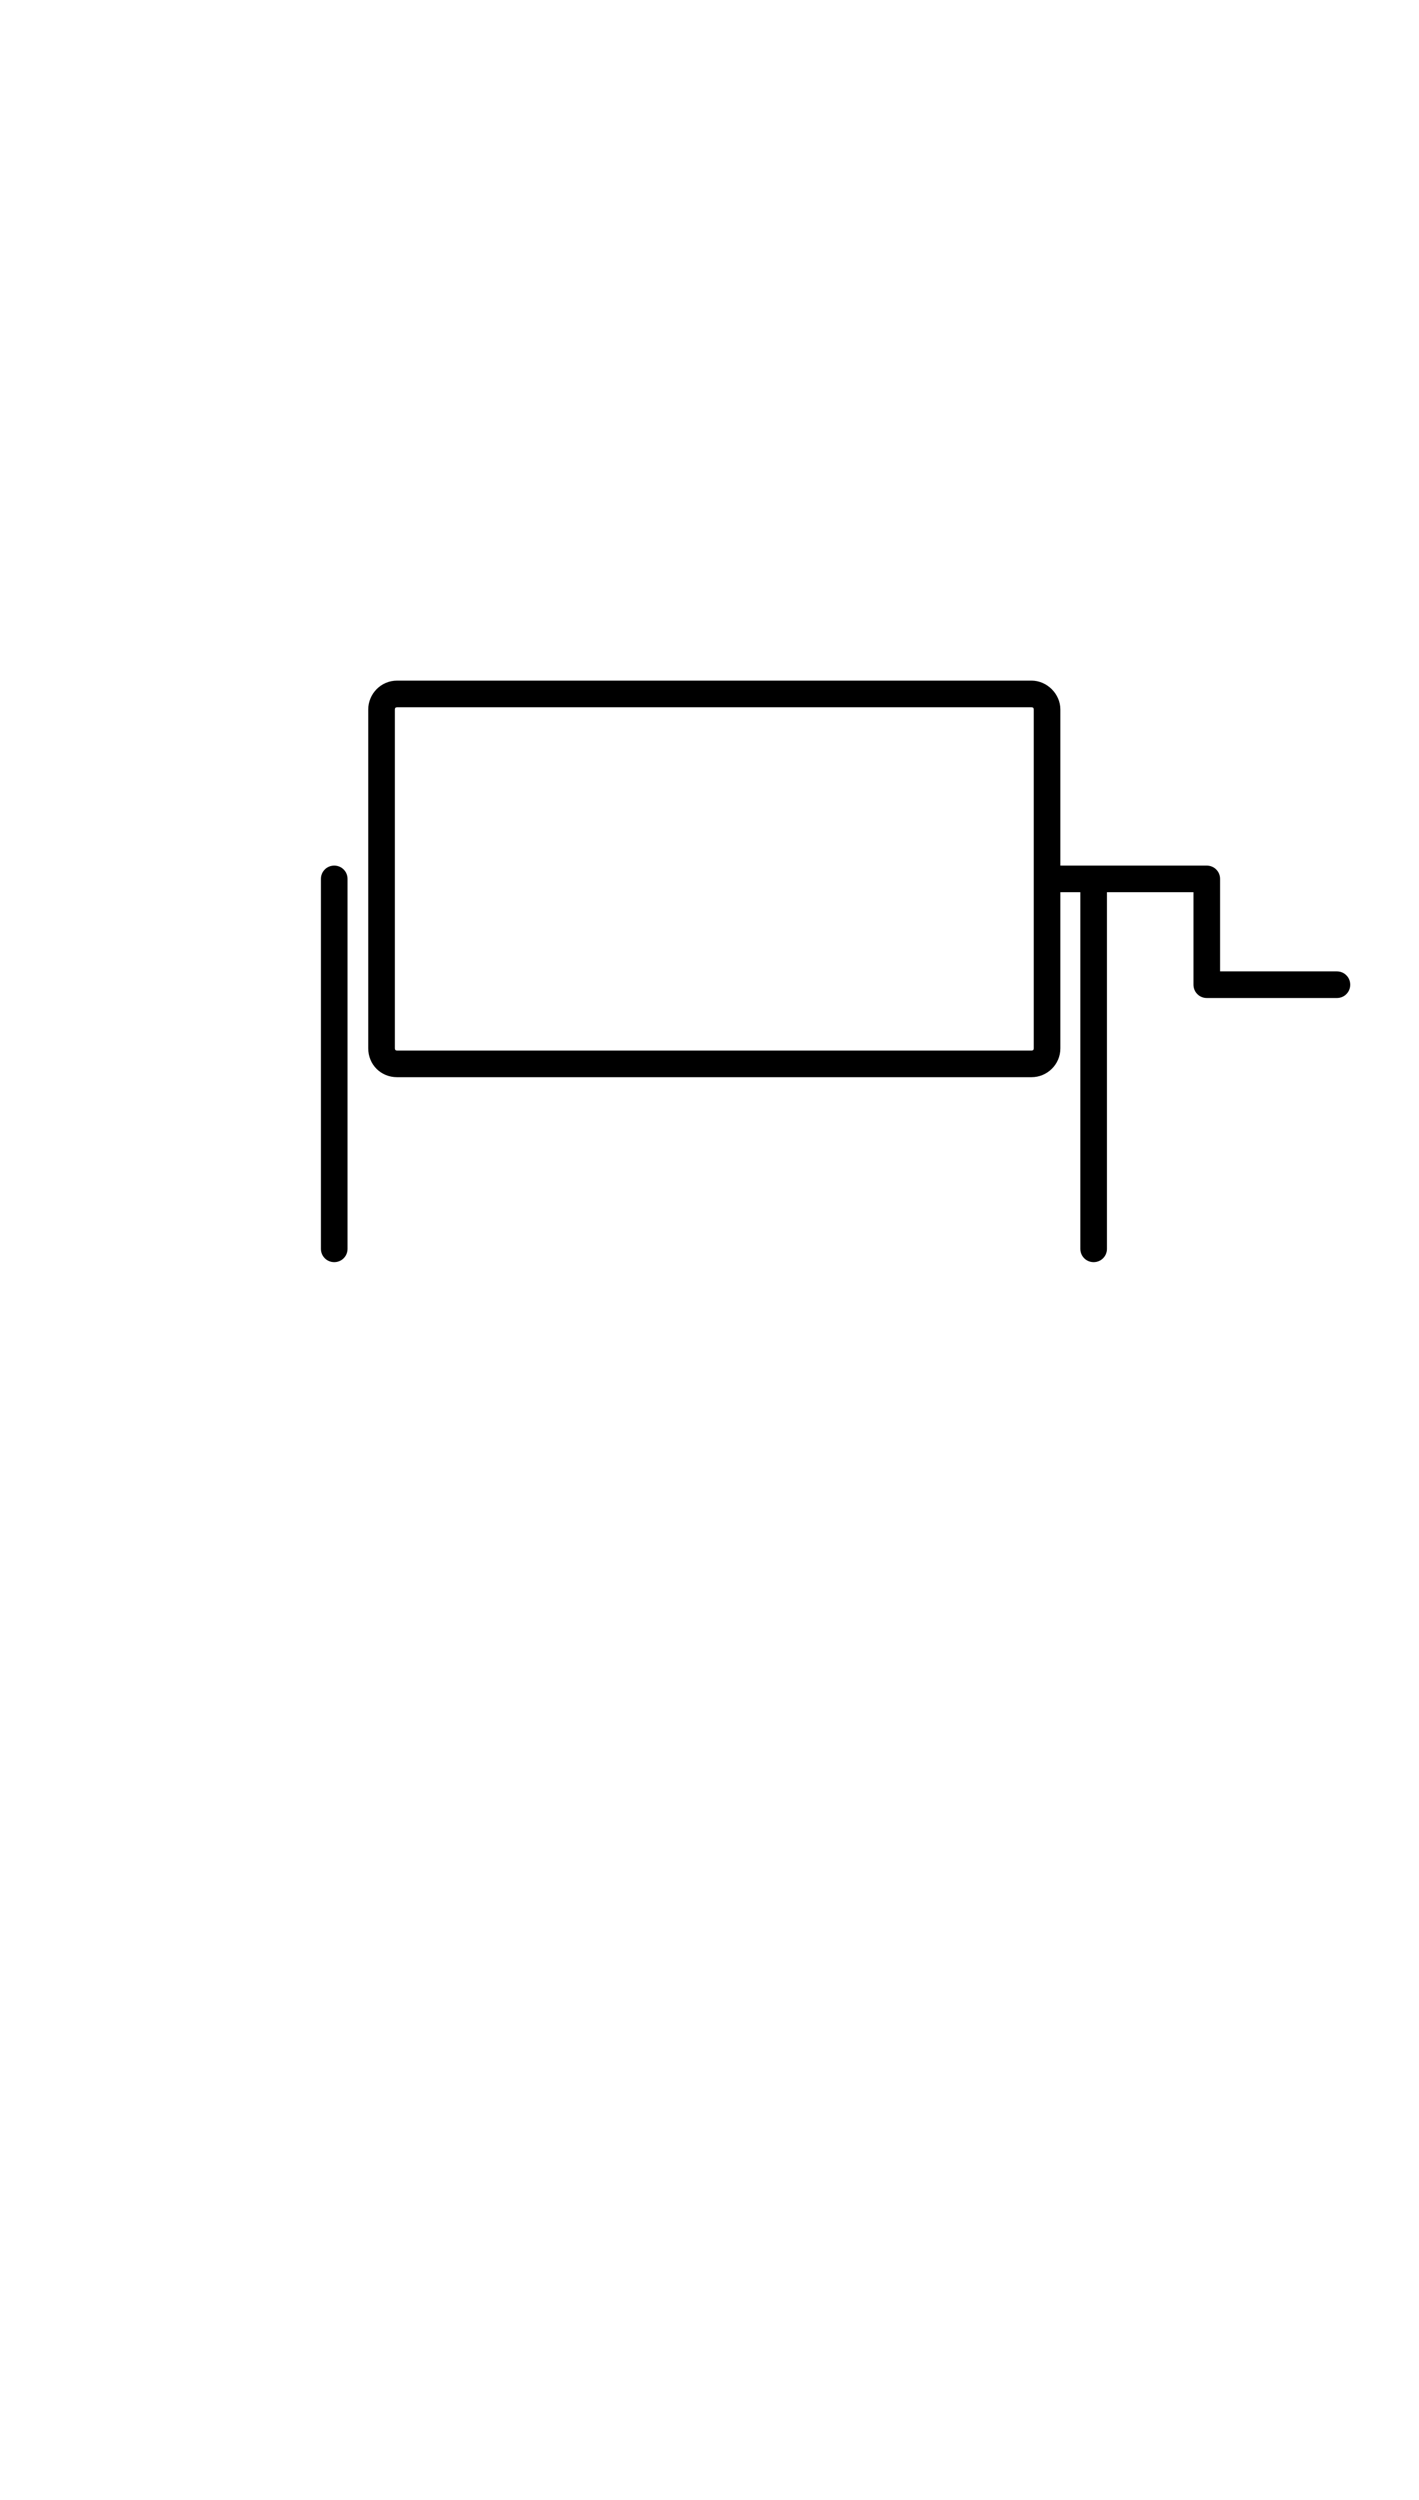 <?xml version="1.0" standalone="no"?>
<svg
    xmlns="http://www.w3.org/2000/svg"
    viewBox="-434 -1392 1919 2751"
    width="2353"
    height="4143"
    >
    <g transform="matrix(1 0 0 -1 0 0)">
        <path style="fill: #000000" d="M1045 0c-10 0 -18 8 -18 18v482h-27v-211c0 -22 -18 -39 -39 -39h-858c-22 0 -39 17 -39 39v458c0 21 17 39 39 39h858c21 0 39 -18 39 -39v-211h198c10 0 18 -8 18 -18v-125h158c10 0 18 -8 18 -18s-8 -18 -18 -18h-176c-10 0 -18 8 -18 18v125h-117v-482 c0 -10 -8 -18 -18 -18zM103 750c-2 0 -3 -1 -3 -3v-458c0 -2 1 -3 3 -3h858c2 0 3 1 3 3v458c0 2 -1 3 -3 3h-858zM18 0c-10 0 -18 8 -18 18v500c0 10 8 18 18 18s18 -8 18 -18v-500c0 -10 -8 -18 -18 -18z" />
    </g>
</svg>
